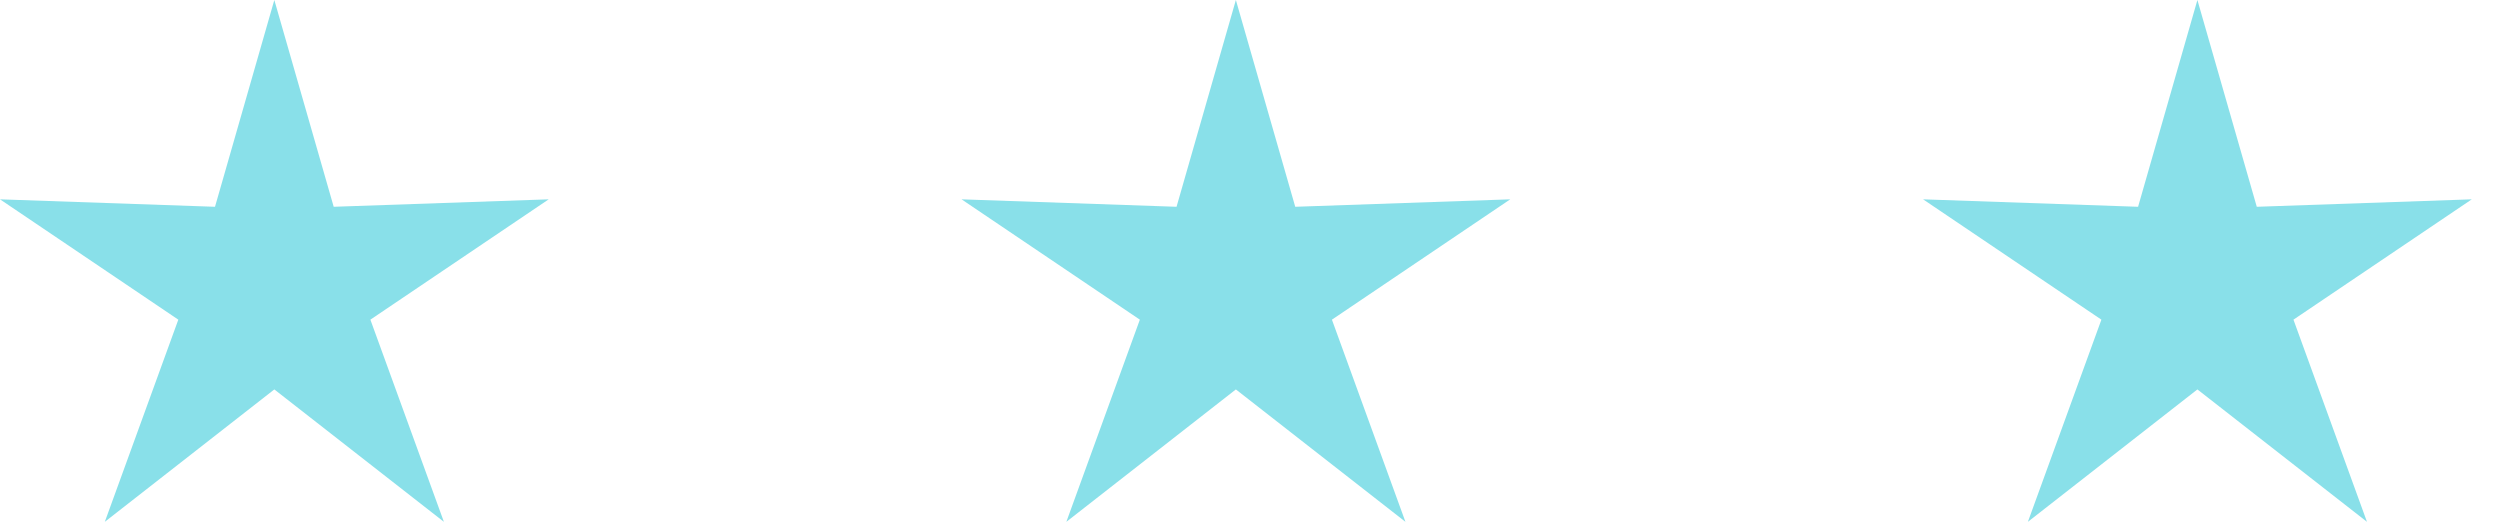 <?xml version="1.0" encoding="UTF-8" standalone="no"?>
<svg width="52px" height="11px" viewBox="0 0 52 11" version="1.1" xmlns="http://www.w3.org/2000/svg" xmlns:xlink="http://www.w3.org/1999/xlink" xmlns:sketch="http://www.bohemiancoding.com/sketch/ns">
    <!-- Generator: bin/sketchtool 1.4 (305) - http://www.bohemiancoding.com/sketch -->
    <title>stars-icon</title>
    <desc>Created with bin/sketchtool.</desc>
    <defs></defs>
    <g id="Mobile-Design" stroke="none" stroke-width="1" fill="none" fill-rule="evenodd" sketch:type="MSPage">
        <g id="mob_design_land_v" sketch:type="MSArtboardGroup" transform="translate(-694, -1656)" fill="#89E0E9">
            <g id="Hint" sketch:type="MSLayerGroup" transform="translate(0, 1562)">
                <path d="M699.706,102.1 L696.18,104.854 L697.709,100.649 L694,98.146 L698.472,98.301 L699.706,94 L700.941,98.301 L705.413,98.146 L701.704,100.649 L703.233,104.854 L699.706,102.1 Z M719.706,102.1 L716.18,104.854 L717.709,100.649 L714,98.146 L718.472,98.301 L719.706,94 L720.941,98.301 L725.413,98.146 L721.704,100.649 L723.233,104.854 L719.706,102.1 Z M739.706,102.1 L736.18,104.854 L737.709,100.649 L734,98.146 L738.472,98.301 L739.706,94 L740.941,98.301 L745.413,98.146 L741.704,100.649 L743.233,104.854 L739.706,102.1 Z" id="stars-icon" sketch:type="MSShapeGroup"></path>
            </g>
        </g>
    </g>
</svg>